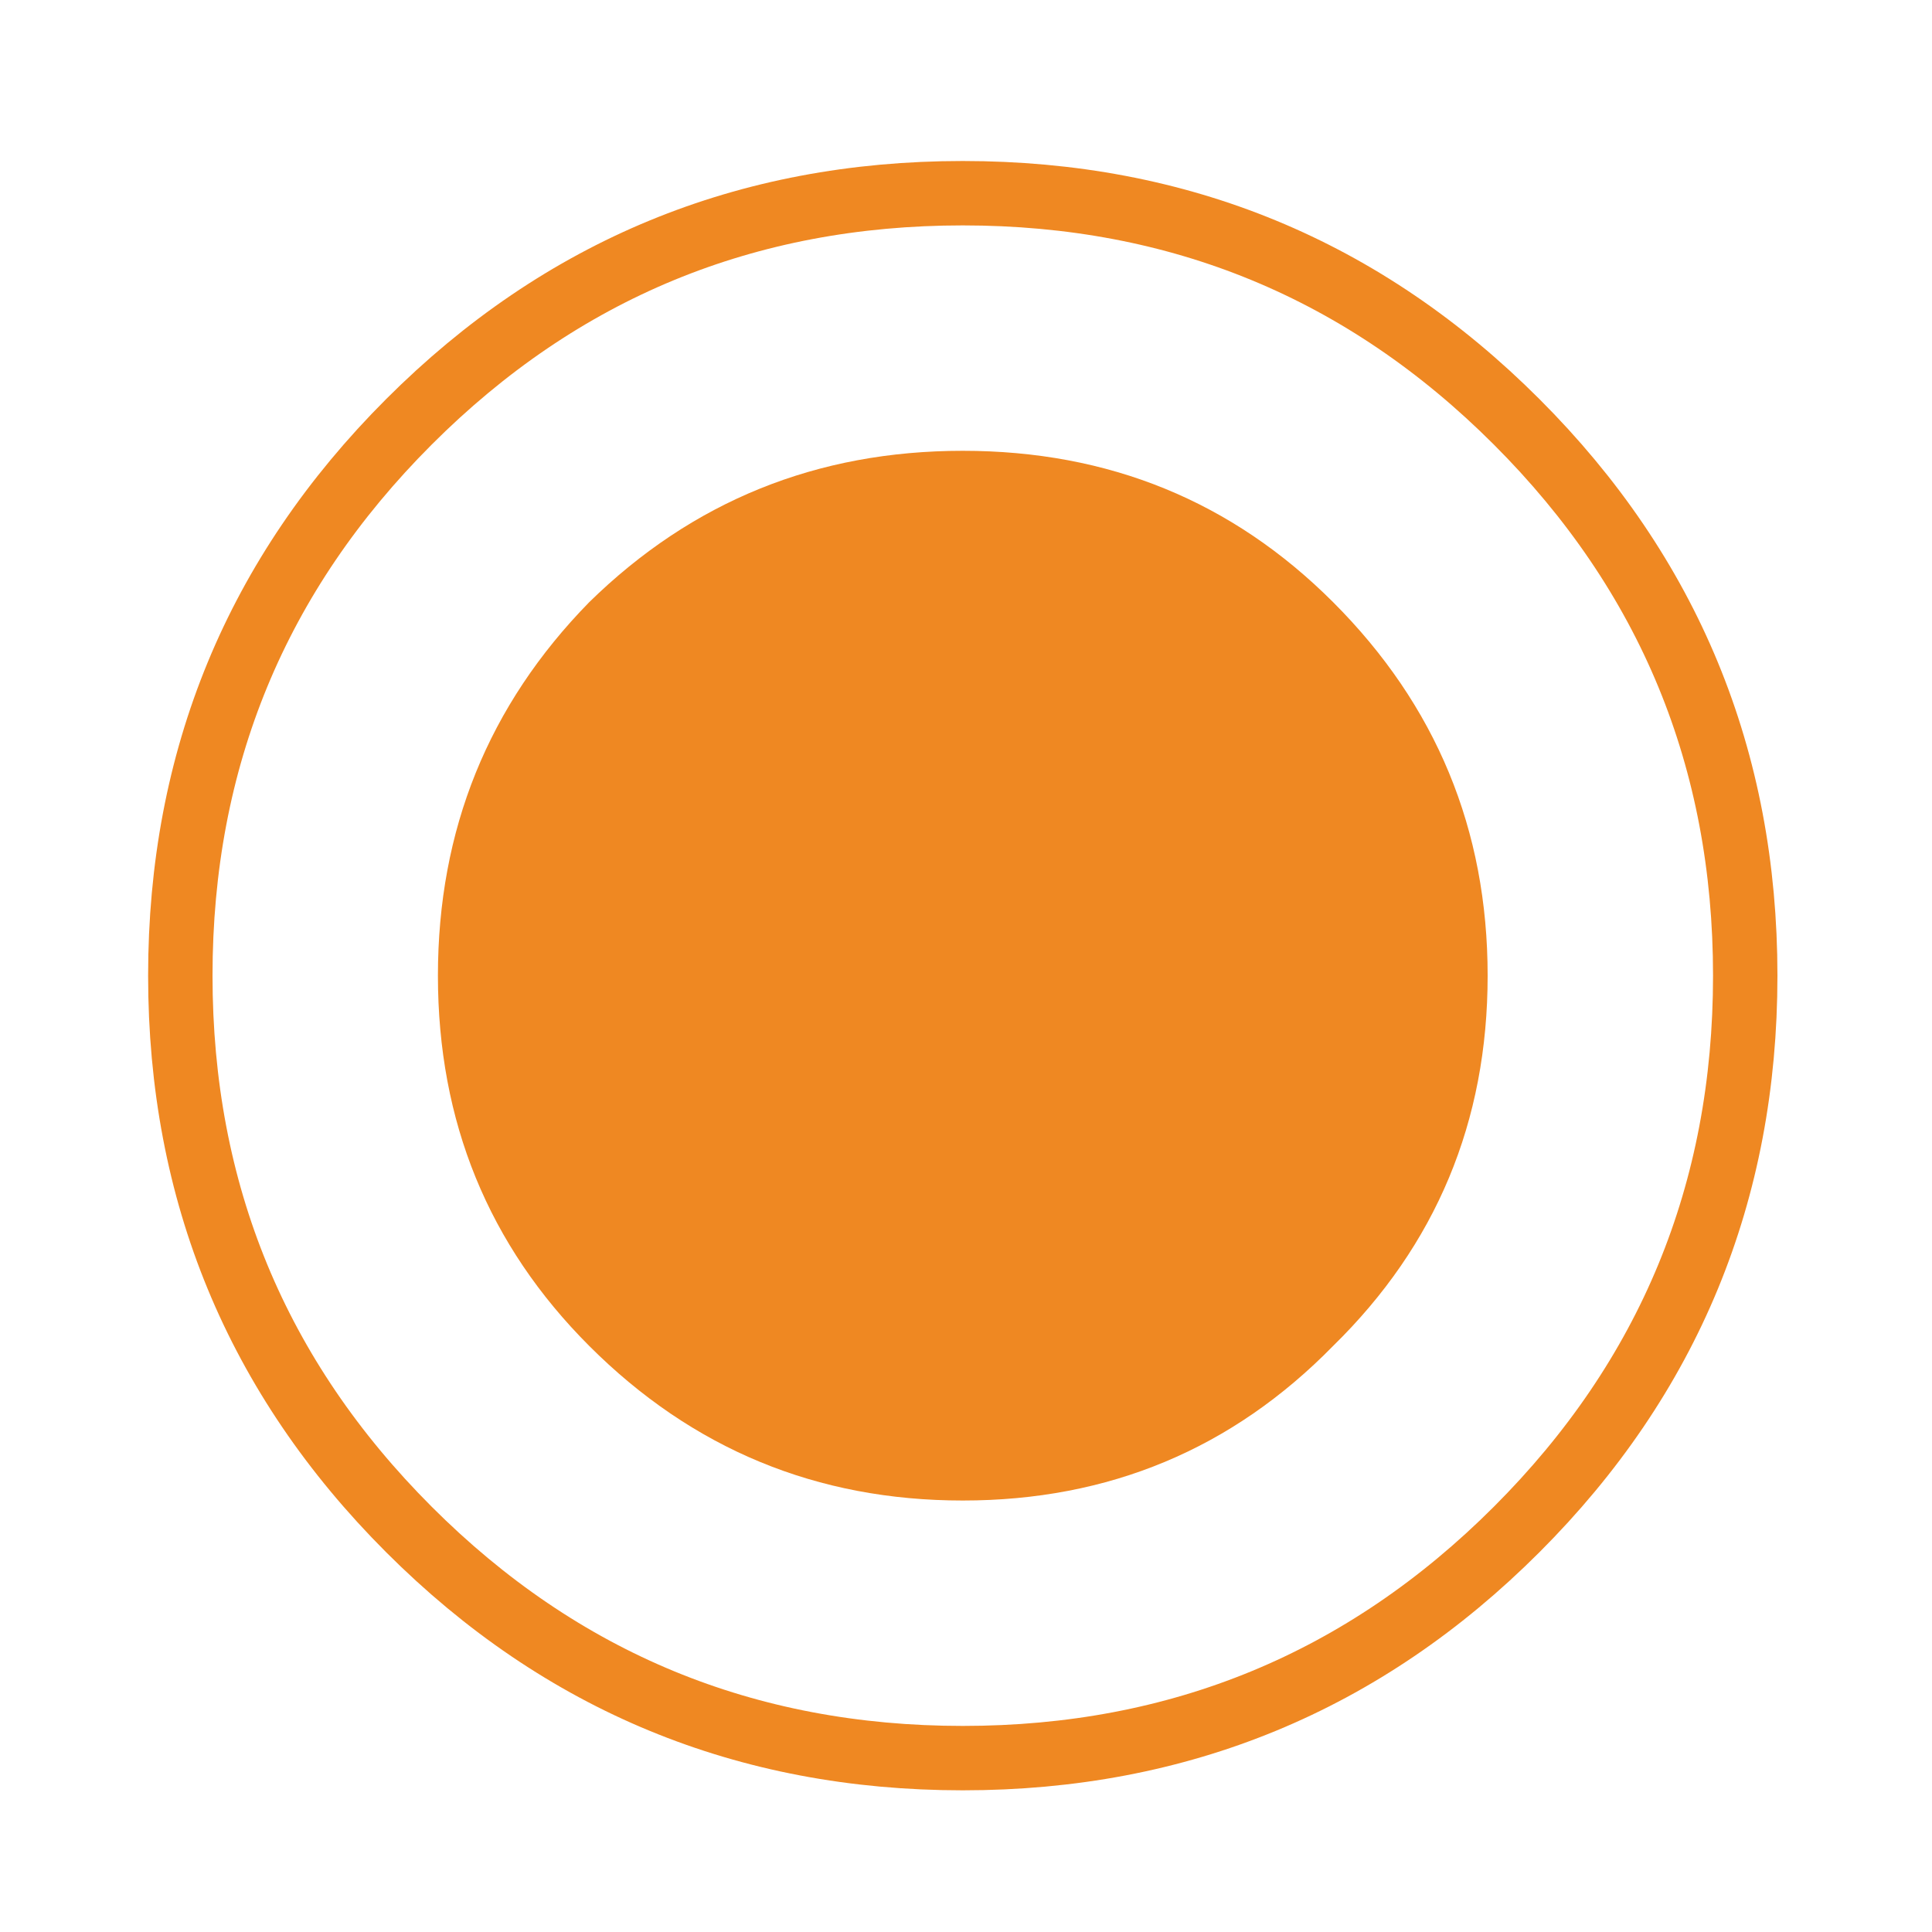 
<svg xmlns="http://www.w3.org/2000/svg" version="1.1" xmlns:xlink="http://www.w3.org/1999/xlink" preserveAspectRatio="none" x="0px" y="0px" width="30px" height="30px" viewBox="0 0 30 30">
<defs>
<g id="Layer0_0_FILL">
<path fill="#EF8822" stroke="none" d="
M 14.95 23.3
Q 18.35 23.3 20.7 20.9 23.1 18.55 23.1 15.15 23.1 11.75 20.7 9.35 18.35 7 14.95 7 11.55 7 9.15 9.35 6.8 11.75 6.8 15.15 6.8 18.55 9.15 20.9 11.55 23.3 14.95 23.3 Z"/>
</g>

<path id="Layer1_0_1_STROKES" stroke="#EF8822" stroke-width="1" stroke-linejoin="round" stroke-linecap="round" fill="none" d="
M 27.1 15.15
Q 27.1 20.2 23.55 23.75 20 27.3 14.95 27.3 9.9 27.3 6.35 23.75 2.8 20.2 2.8 15.15 2.8 10.1 6.35 6.55 9.9 3 14.95 3 20 3 23.55 6.55 27.1 10.1 27.1 15.15 Z"/>
</defs>

<g transform="matrix( 1, 0, 0, 1, 0,0) ">
<use xlink:href="#Layer1_0_1_STROKES"/>
</g>

<g transform="matrix( 1, 0, 0, 1, 0,0) ">
<use xlink:href="#Layer0_0_FILL"/>
</g>
</svg>
